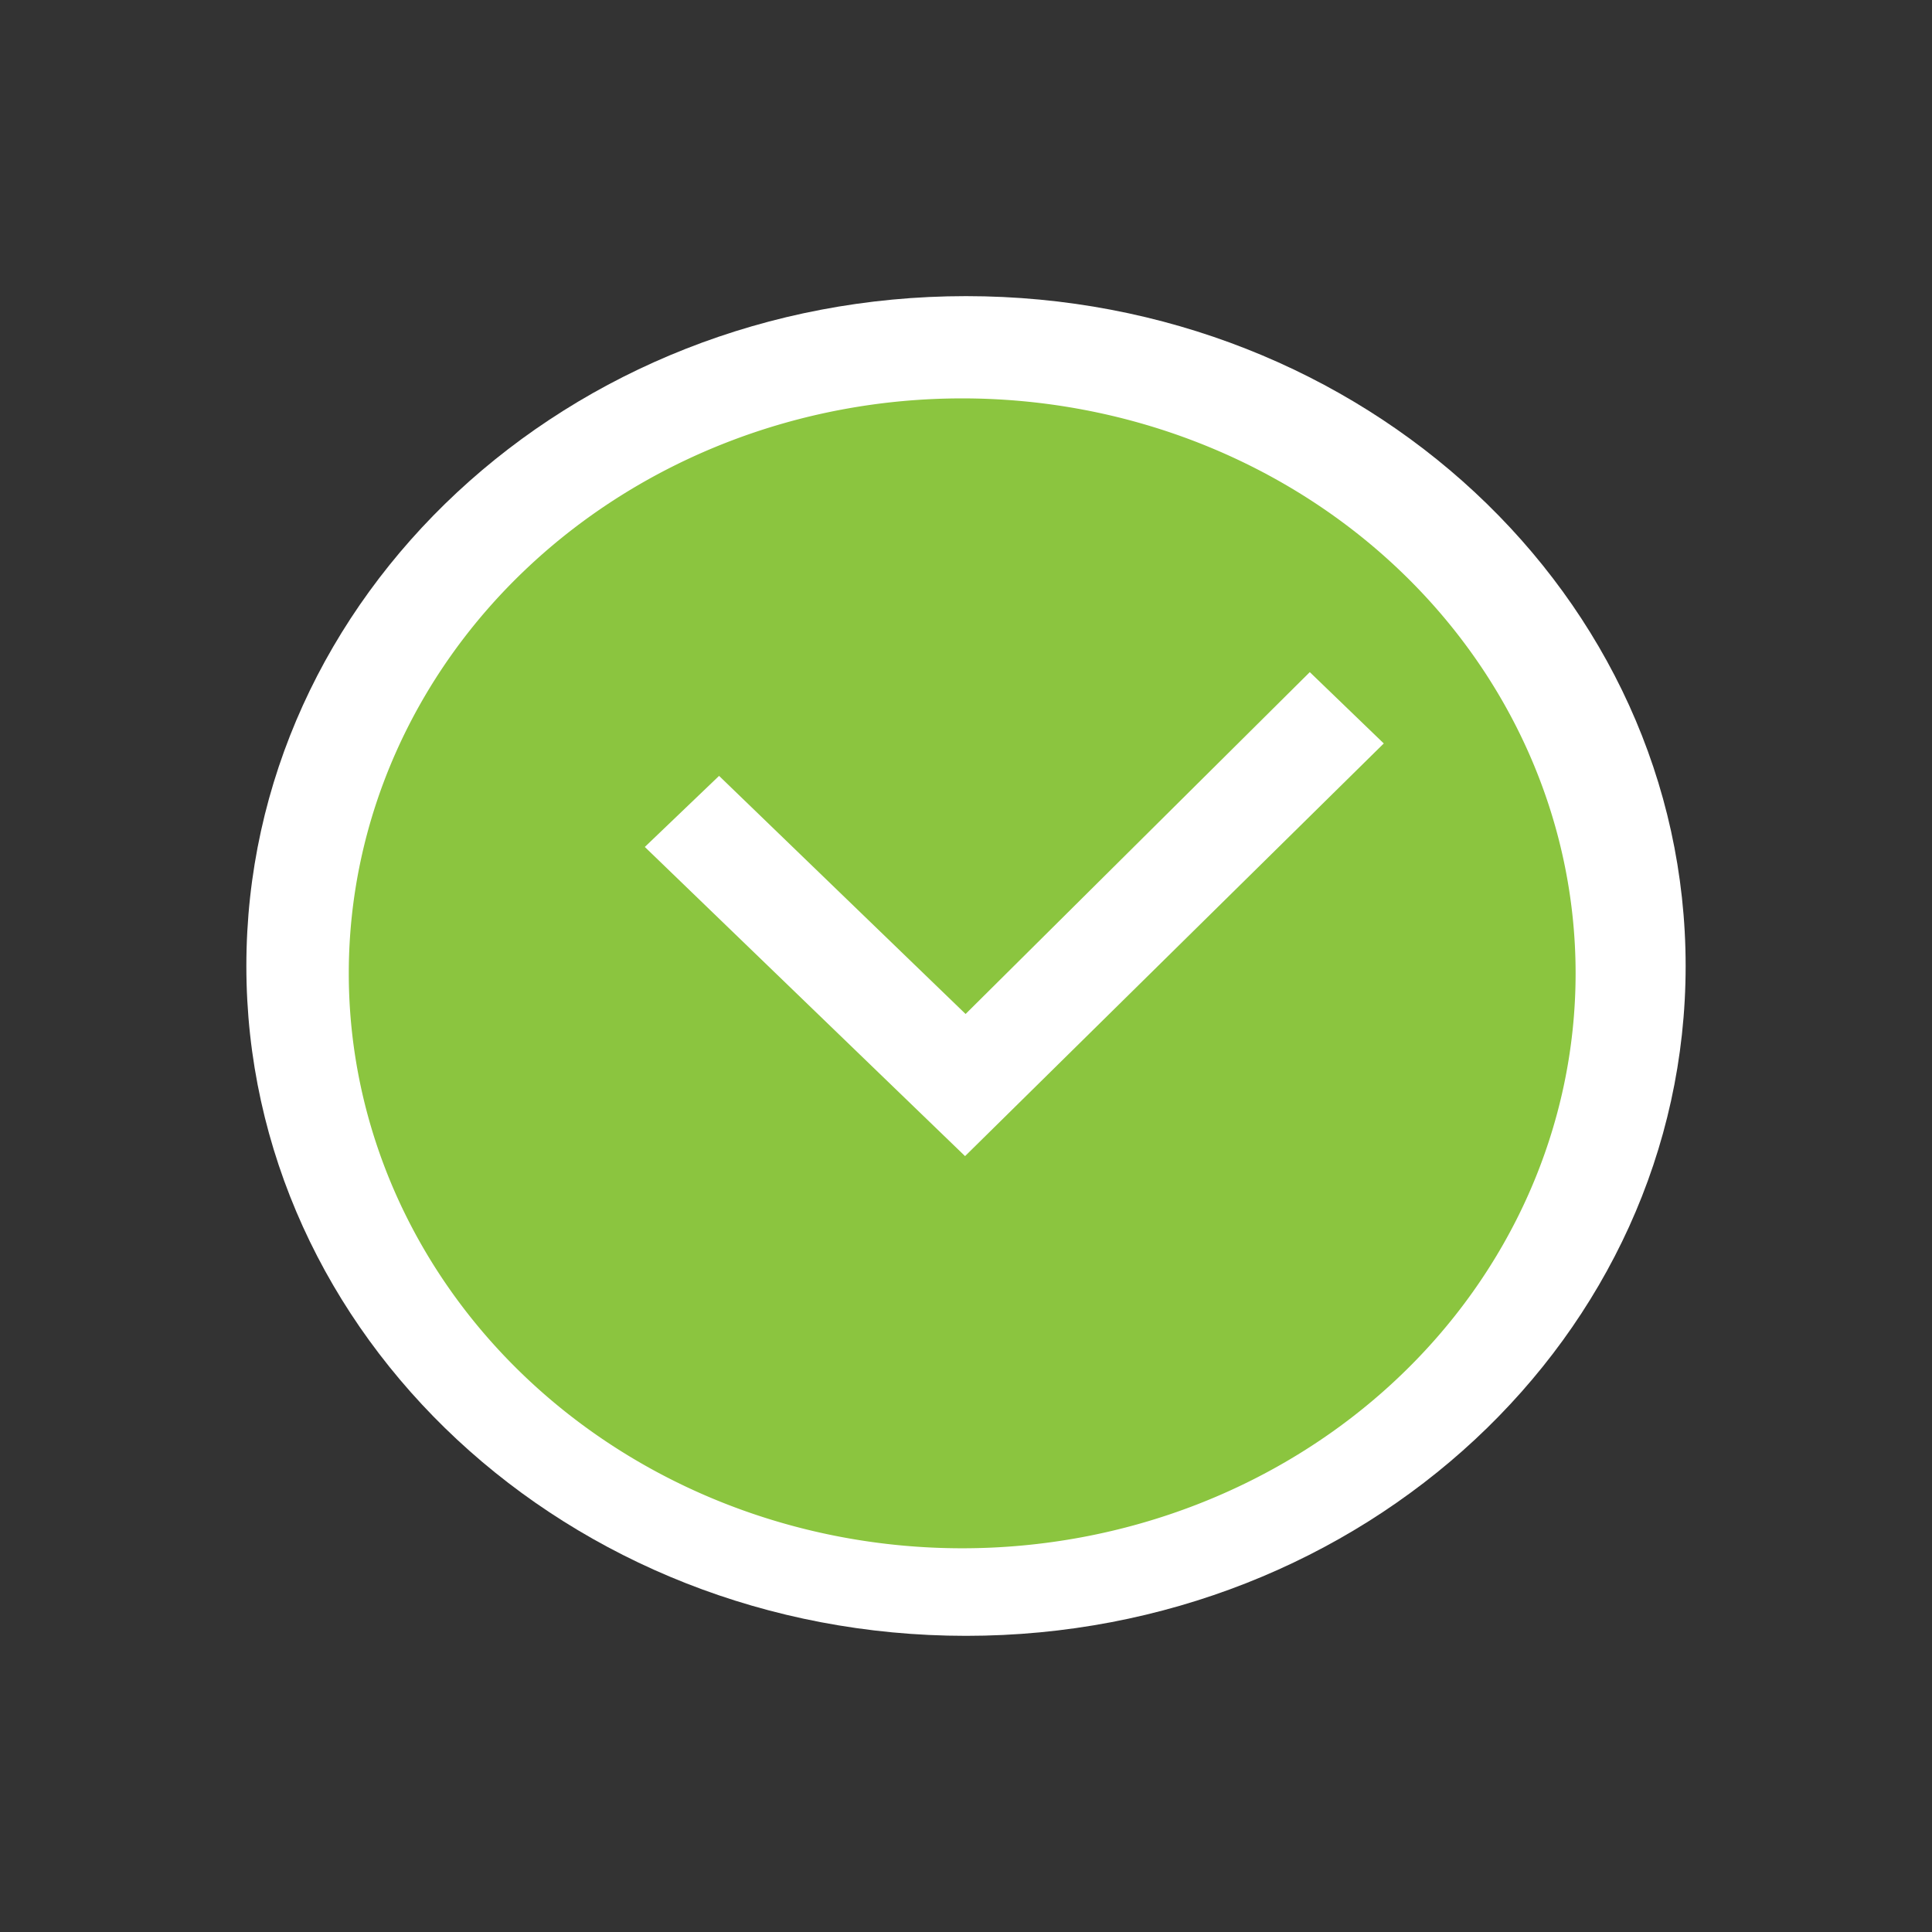 <?xml version="1.0" encoding="UTF-8" standalone="no"?>
<!-- Created with Inkscape (http://www.inkscape.org/) -->

<svg
   xmlns:dc="http://purl.org/dc/elements/1.1/"
   xmlns:cc="http://creativecommons.org/ns#"
   xmlns:rdf="http://www.w3.org/1999/02/22-rdf-syntax-ns#"
   xmlns:svg="http://www.w3.org/2000/svg"
   xmlns="http://www.w3.org/2000/svg"
   xmlns:sodipodi="http://sodipodi.sourceforge.net/DTD/sodipodi-0.dtd"
   xmlns:inkscape="http://www.inkscape.org/namespaces/inkscape"
   width="126"
   height="126"
   id="svg3778"
   version="1.1"
   inkscape:version="0.48.3.1 r9886"
   sodipodi:docname="clockout_ico.svg">
  <rect width="100%" height="100%" fill="#333333" stroke="none"/>
  <defs
     id="defs3780" />
  <sodipodi:namedview
     id="base"
     pagecolor="#065318"
     bordercolor="#666666"
     borderopacity="1.0"
     inkscape:pageopacity="1"
     inkscape:pageshadow="2"
     inkscape:zoom="5.3333333"
     inkscape:cx="63"
     inkscape:cy="70.925243"
     inkscape:current-layer="layer1"
     showgrid="true"
     inkscape:grid-bbox="true"
     inkscape:document-units="px"
     showguides="true"
     inkscape:guide-bbox="true"
     inkscape:window-width="1150"
     inkscape:window-height="1057"
     inkscape:window-x="39"
     inkscape:window-y="4"
     inkscape:window-maximized="0"
     fit-margin-top="0"
     fit-margin-left="0"
     fit-margin-right="0"
     fit-margin-bottom="0">
    <inkscape:grid
       type="xygrid"
       id="grid3786"
       empspacing="5"
       visible="true"
       enabled="true"
       snapvisiblegridlinesonly="true"
       originx="5.246px"
       originy="70.014px" />
  </sodipodi:namedview>
  <g
     id="layer1"
     inkscape:label="Layer 1"
     inkscape:groupmode="layer"
     transform="translate(5.246,23.986)">
    <path
       style="fill:#8bc53f;fill-opacity:1;stroke:none"
       d="M 40.889,10.551 23.236,21.22 C 34.908,35.871 47.735,53.587 59.413,68.234 73.001,57.933 76.71,53.828 90.285,43.513 l 0,-16.481 L 62.5,54.5 z"
       id="rect4818"
       inkscape:connector-curvature="0"
       sodipodi:nodetypes="ccccccc" />
    <path
       inkscape:connector-curvature="0"
       style="fill:#ffffff;fill-opacity:1;stroke:none"
       d="m 57.754,-4.673 c -25.921,0 -46.933,19.559 -46.933,43.686 0,24.127 21.013,43.686 46.933,43.686 25.921,0 46.933,-19.559 46.933,-43.686 0,-24.127 -21.013,-43.686 -46.933,-43.686 z m 0,8.679 c 20.736,0 37.492,15.706 37.492,35.008 0,19.302 -16.755,34.91 -37.492,34.91 -20.736,0 -37.583,-15.608 -37.583,-34.91 0,-19.302 16.847,-35.008 37.583,-35.008 z"
       id="path6161" />
    <path
       sodipodi:type="arc"
       style="fill:#8bc53f;fill-opacity:1;stroke:none"
       id="path4040"
       sodipodi:cx="42.746048"
       sodipodi:cy="67.236053"
       sodipodi:rx="35"
       sodipodi:ry="33.75"
       d="m 77.746,67.236 a 35,33.75 0 1 1 -70,0 35,33.75 0 1 1 70,0 z"
       transform="matrix(1.143,0,0,1.111,8.647,-35.207)" />
    <path
       inkscape:connector-curvature="0"
       style="fill:#ffffff;fill-opacity:1;stroke:none;stroke-width:2.234;stroke-linecap:round;stroke-linejoin:round;stroke-miterlimit:4;stroke-opacity:1;stroke-dasharray:none"
       d="M 41.65,26.615 36.807,31.25 57.692,51.413 85,24.5 80.175,19.848 57.727,42.144 z"
       id="rect4755"
       sodipodi:nodetypes="ccccccc" />
  </g>
</svg>
